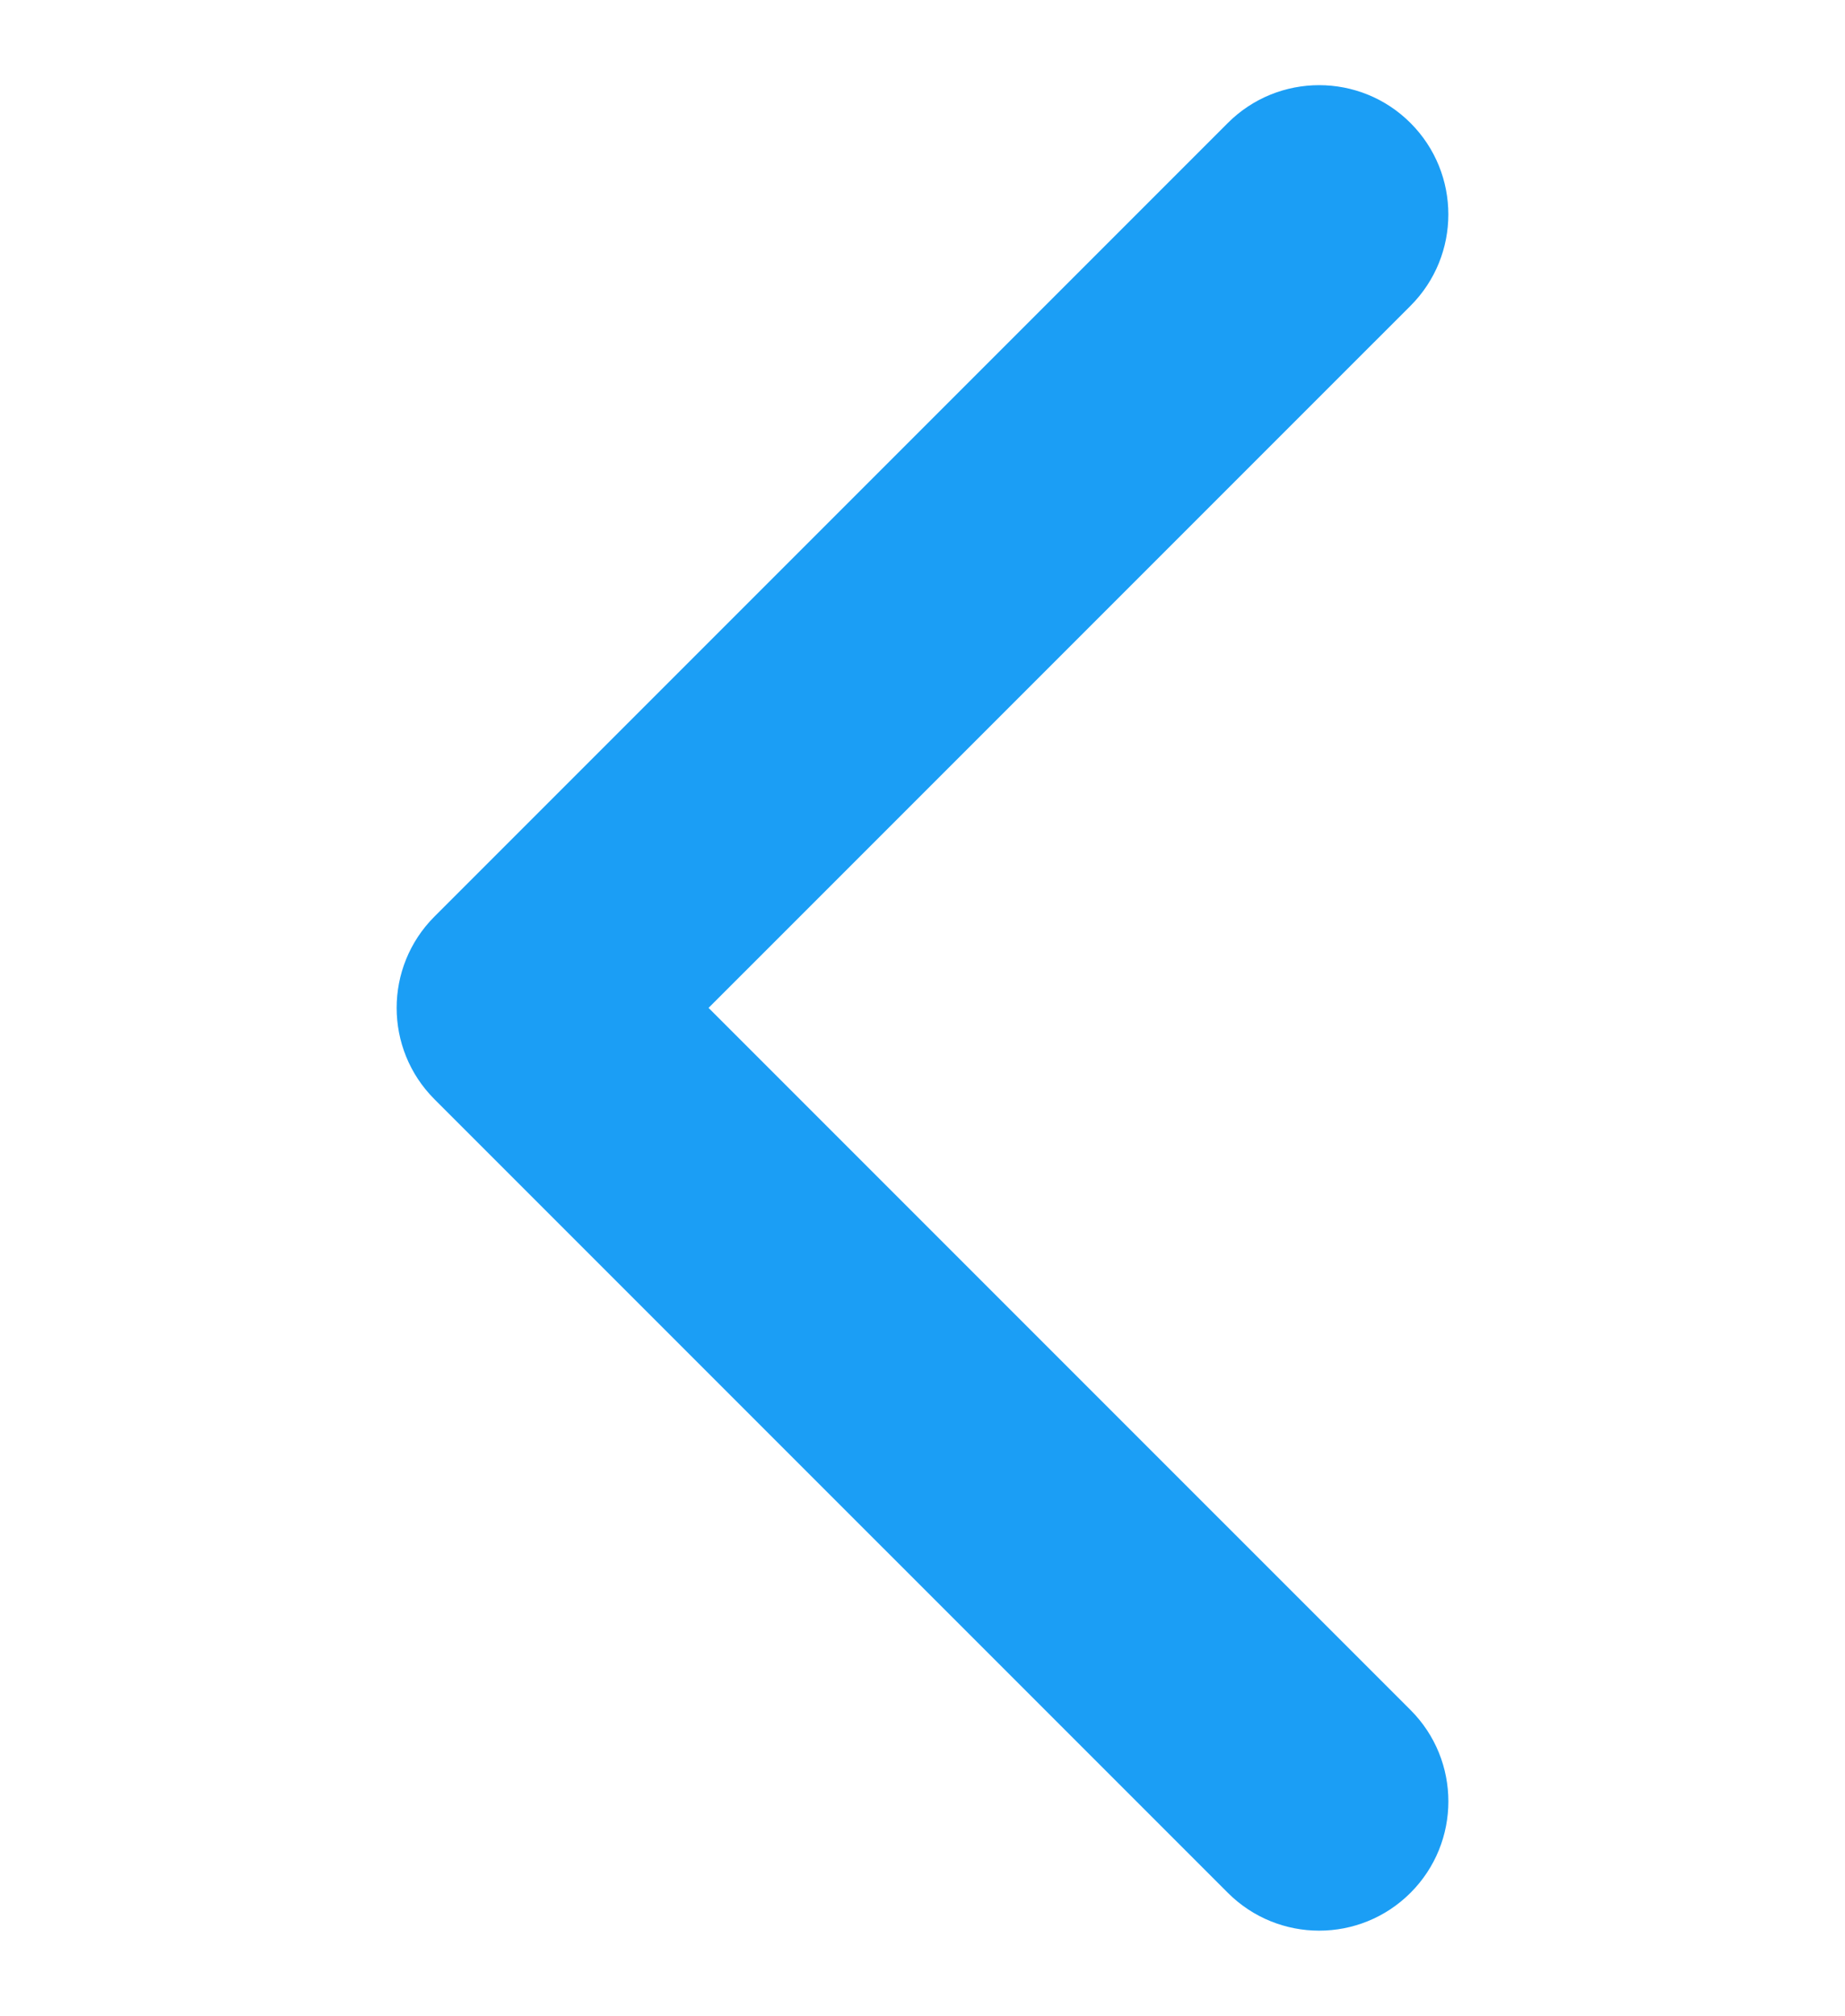 <svg width="65" height="71" viewBox="0 0 65 71" fill="none" xmlns="http://www.w3.org/2000/svg">
<g clip-path="url(#clip0)" filter="url(#filter0_d)">
<path d="M15.307 36.718L43.256 64.666C45.034 66.445 47.916 66.445 49.694 64.666C51.471 62.889 51.471 60.006 49.694 58.229L24.963 33.499L49.693 8.771C51.47 6.993 51.47 4.111 49.693 2.333C47.916 0.555 45.033 0.555 43.255 2.333L15.306 30.282C14.418 31.171 13.974 32.335 13.974 33.499C13.974 34.664 14.418 35.829 15.307 36.718Z" fill="#1b9ef5"/>
</g>
<defs>
<filter id="filter0_d" x="-3" y="0" width="71" height="71" filterUnits="userSpaceOnUse" color-interpolation-filters="sRGB">
<feFlood flood-opacity="0" result="BackgroundImageFix"/>
<feColorMatrix in="SourceAlpha" type="matrix" values="0 0 0 0 0 0 0 0 0 0 0 0 0 0 0 0 0 0 127 0"/>
<feOffset dy="2"/>
<feGaussianBlur stdDeviation="1.5"/>
<feColorMatrix type="matrix" values="0 0 0 0 0 0 0 0 0 0 0 0 0 0 0 0 0 0 0.25 0"/>
<feBlend mode="normal" in2="BackgroundImageFix" result="effect1_dropShadow"/>
<feBlend mode="normal" in="SourceGraphic" in2="effect1_dropShadow" result="shape"/>
</filter>
<clipPath id="clip0">
<rect width="65" height="73" fill="#1b9ef5" transform="matrix(-1 0 0 1 65 1)"/>
</clipPath>
</defs>
</svg>
